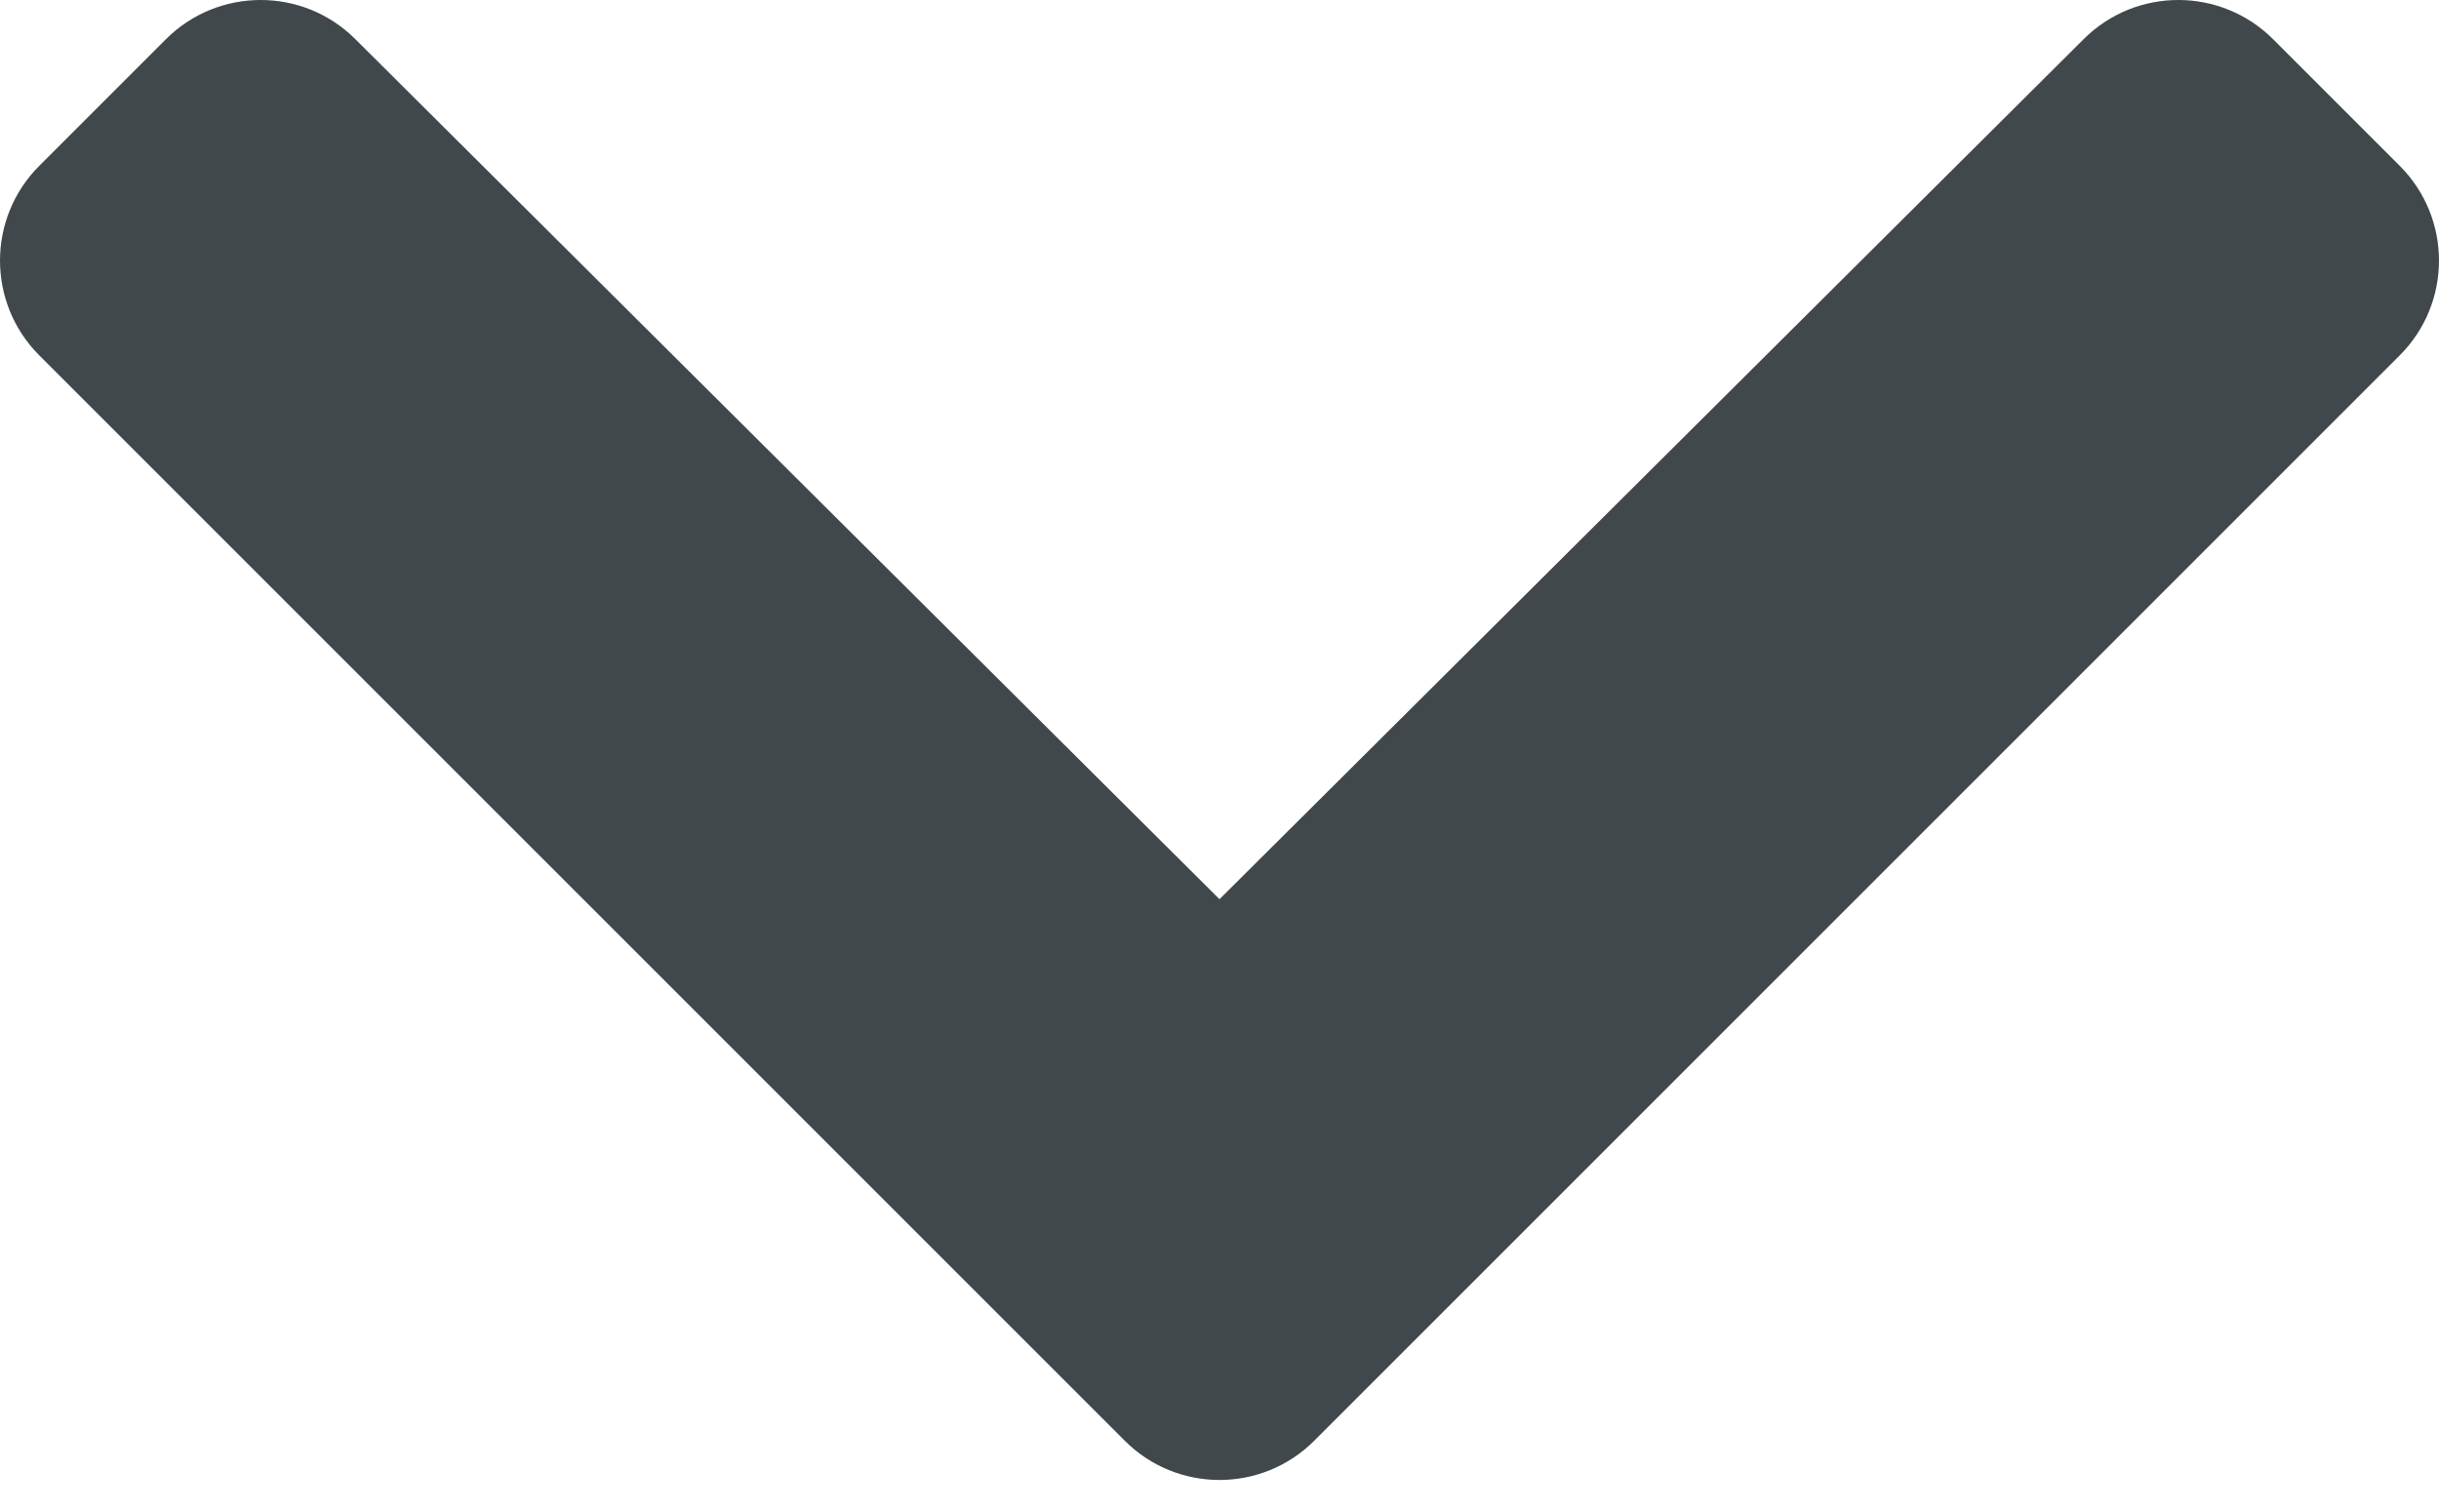 <svg width="50" height="31" viewBox="0 0 50 31" fill="none" xmlns="http://www.w3.org/2000/svg">
<path d="M23.057 29.538L0.805 7.286C-0.268 6.213 -0.268 4.473 0.805 3.4L3.4 0.805C4.472 -0.266 6.208 -0.269 7.282 0.8L25 18.436L42.718 0.8C43.792 -0.269 45.528 -0.266 46.6 0.805L49.195 3.4C50.268 4.473 50.268 6.213 49.195 7.286L26.943 29.538C25.87 30.612 24.13 30.612 23.057 29.538Z" fill="#40484C"/>
</svg>
